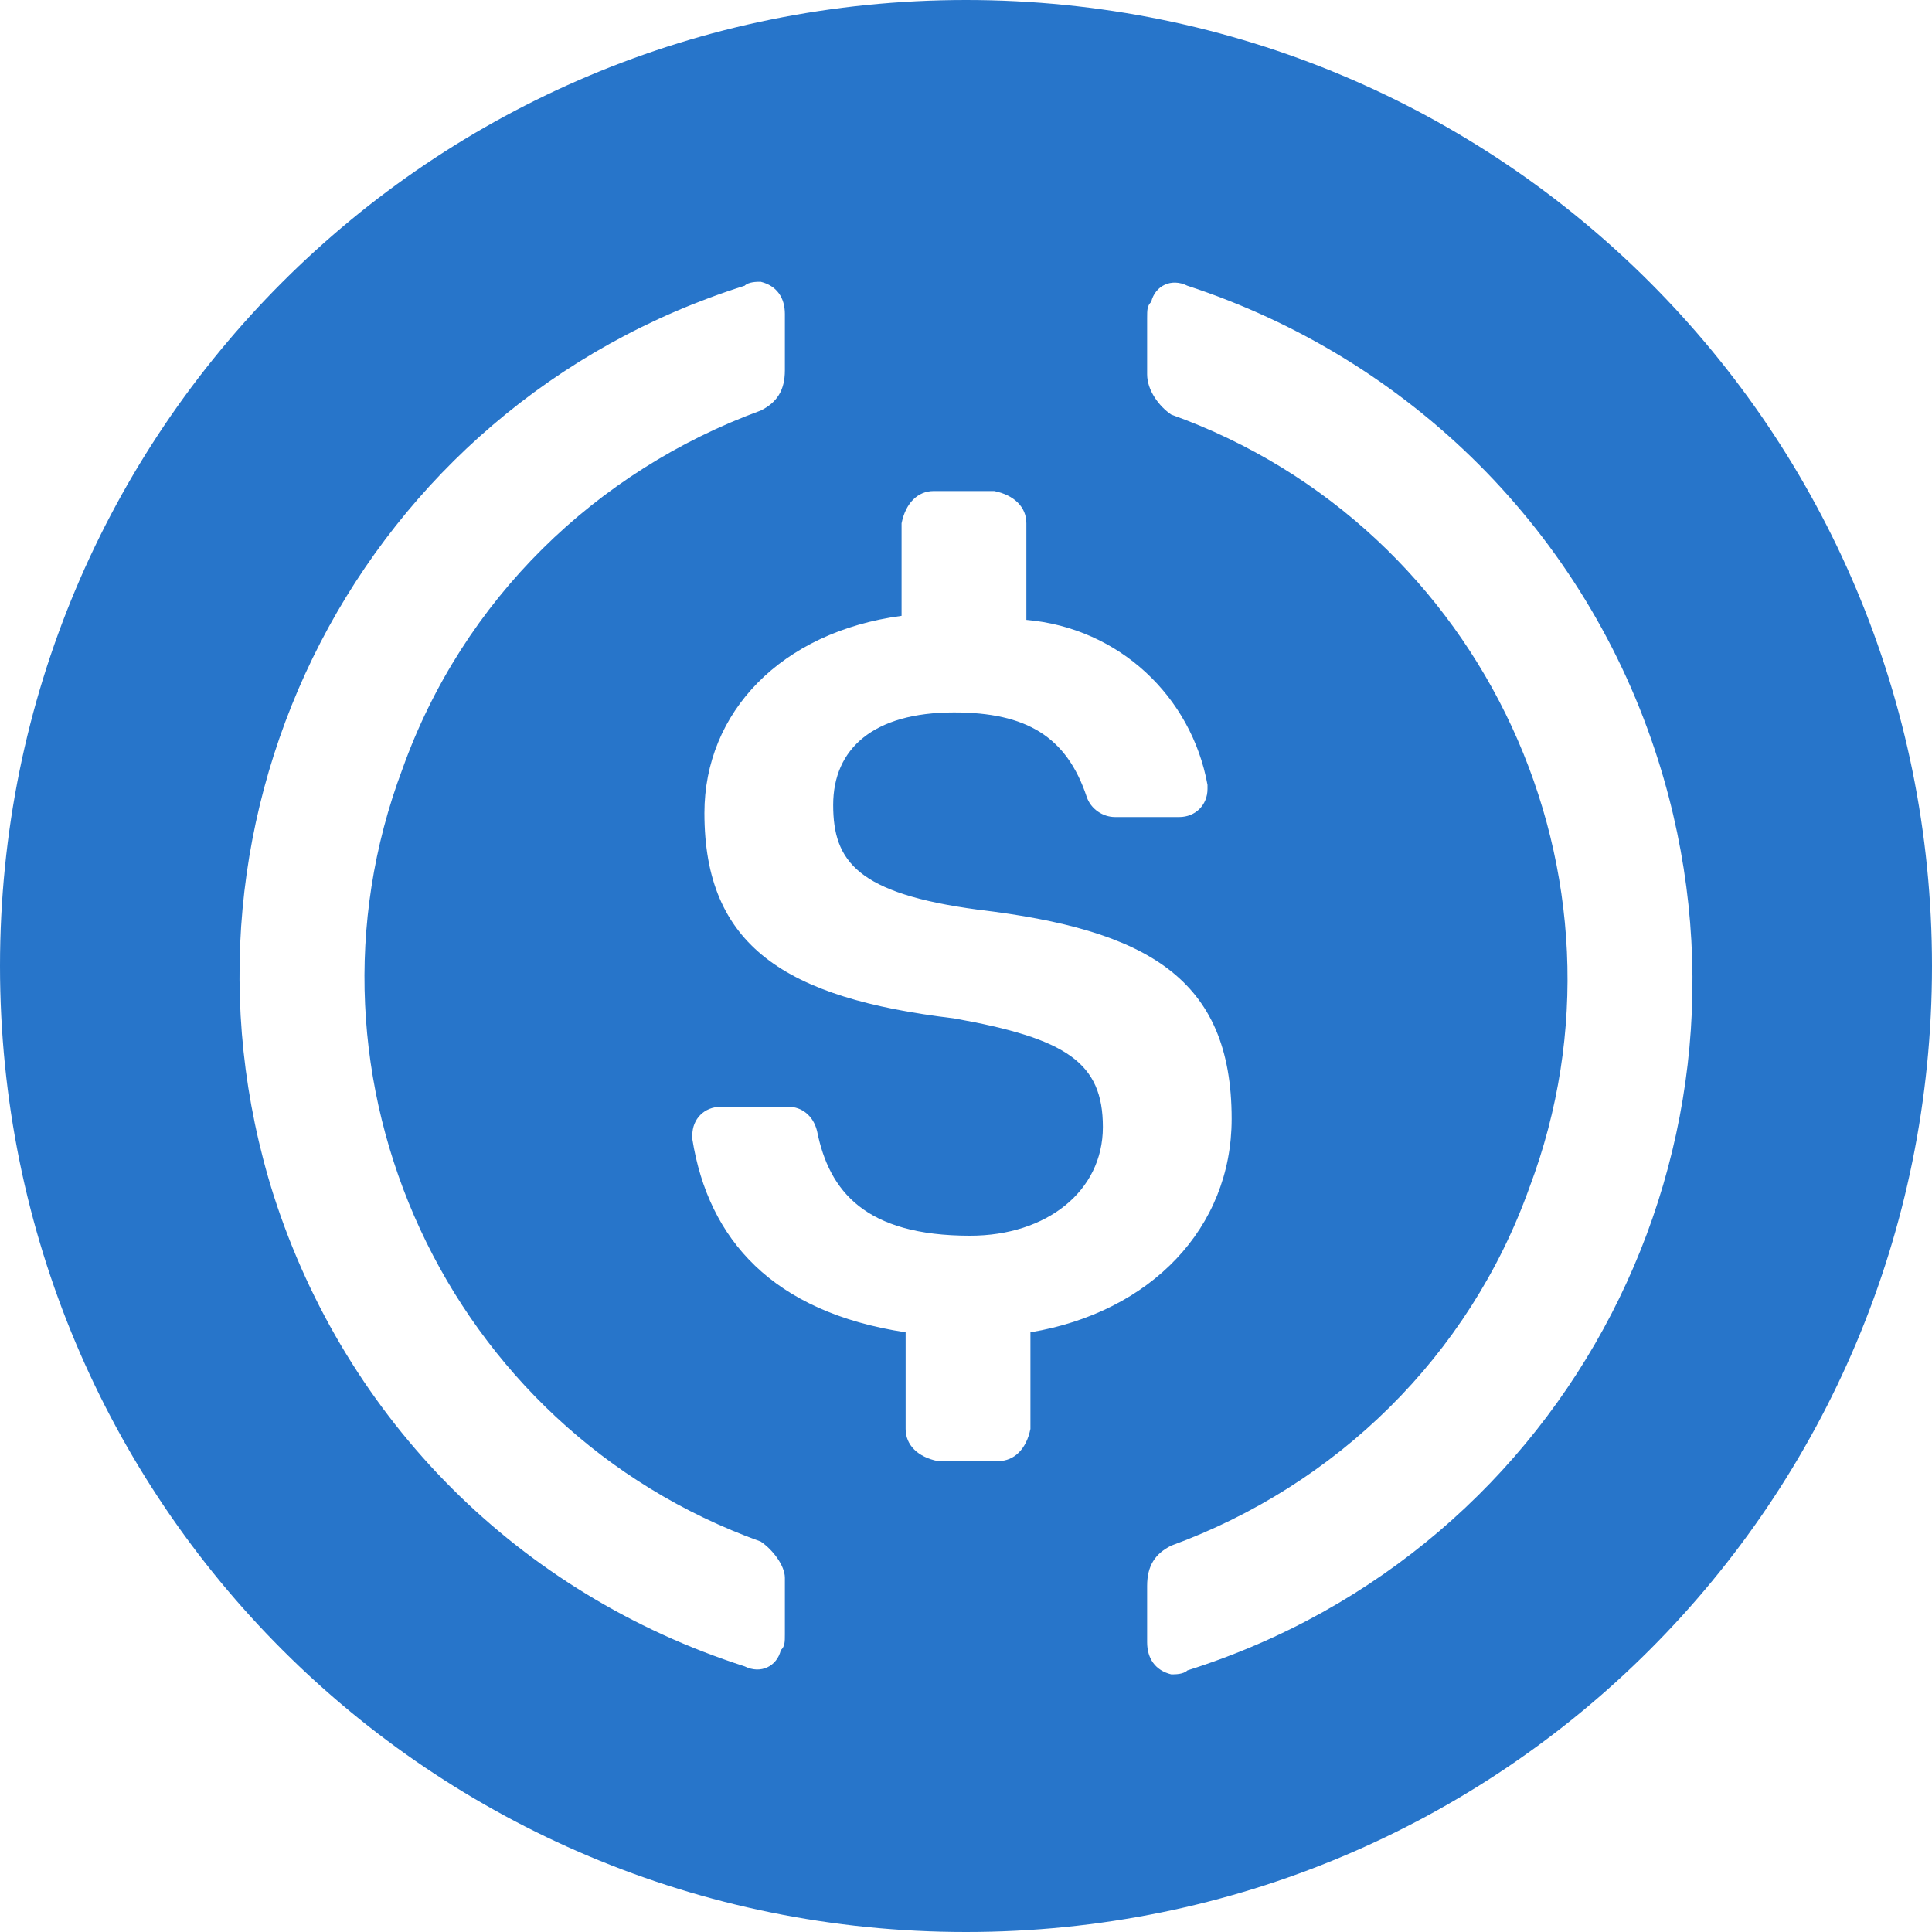 <svg width="20" height="20" viewBox="0 0 20 20" fill="none" xmlns="http://www.w3.org/2000/svg">
<path fill-rule="evenodd" clip-rule="evenodd" d="M10 20C15.542 20 20 15.542 20 10C20 4.458 15.542 0 10 0C4.458 0 0 4.458 0 10C0 15.542 4.458 20 10 20ZM12.75 11.583C12.75 10.125 11.875 9.625 10.125 9.417C8.875 9.25 8.625 8.917 8.625 8.333C8.625 7.75 9.042 7.375 9.875 7.375C10.625 7.375 11.042 7.625 11.25 8.25C11.292 8.375 11.417 8.458 11.542 8.458H12.208C12.375 8.458 12.5 8.333 12.5 8.167V8.125C12.333 7.208 11.583 6.5 10.625 6.417V5.417C10.625 5.25 10.5 5.125 10.292 5.083H9.667C9.5 5.083 9.375 5.208 9.333 5.417V6.375C8.083 6.542 7.292 7.375 7.292 8.417C7.292 9.792 8.125 10.333 9.875 10.542C11.042 10.75 11.417 11 11.417 11.667C11.417 12.333 10.833 12.792 10.042 12.792C8.958 12.792 8.583 12.333 8.458 11.708C8.417 11.542 8.292 11.458 8.167 11.458H7.458C7.292 11.458 7.167 11.583 7.167 11.75V11.792C7.333 12.833 8 13.583 9.375 13.792V14.792C9.375 14.958 9.5 15.083 9.708 15.125H10.333C10.5 15.125 10.625 15 10.667 14.792V13.792C11.917 13.583 12.75 12.708 12.75 11.583ZM4.167 7.958C2.958 11.167 4.625 14.792 7.875 15.958C8 16.042 8.125 16.208 8.125 16.333V16.917C8.125 17 8.125 17.042 8.083 17.083C8.042 17.25 7.875 17.333 7.708 17.25C5.375 16.5 3.583 14.708 2.833 12.375C1.583 8.417 3.75 4.208 7.708 2.958C7.75 2.917 7.833 2.917 7.875 2.917C8.042 2.958 8.125 3.083 8.125 3.25V3.833C8.125 4.042 8.042 4.167 7.875 4.25C6.167 4.875 4.792 6.208 4.167 7.958ZM11.917 3.125C11.958 2.958 12.125 2.875 12.292 2.958C14.583 3.708 16.417 5.5 17.167 7.875C18.417 11.833 16.25 16.042 12.292 17.292C12.25 17.333 12.167 17.333 12.125 17.333C11.958 17.292 11.875 17.167 11.875 17V16.417C11.875 16.208 11.958 16.083 12.125 16C13.833 15.375 15.208 14.042 15.833 12.292C17.042 9.083 15.375 5.458 12.125 4.292C12 4.208 11.875 4.042 11.875 3.875V3.292C11.875 3.208 11.875 3.167 11.917 3.125Z" fill="#2775CA"/>
</svg>
